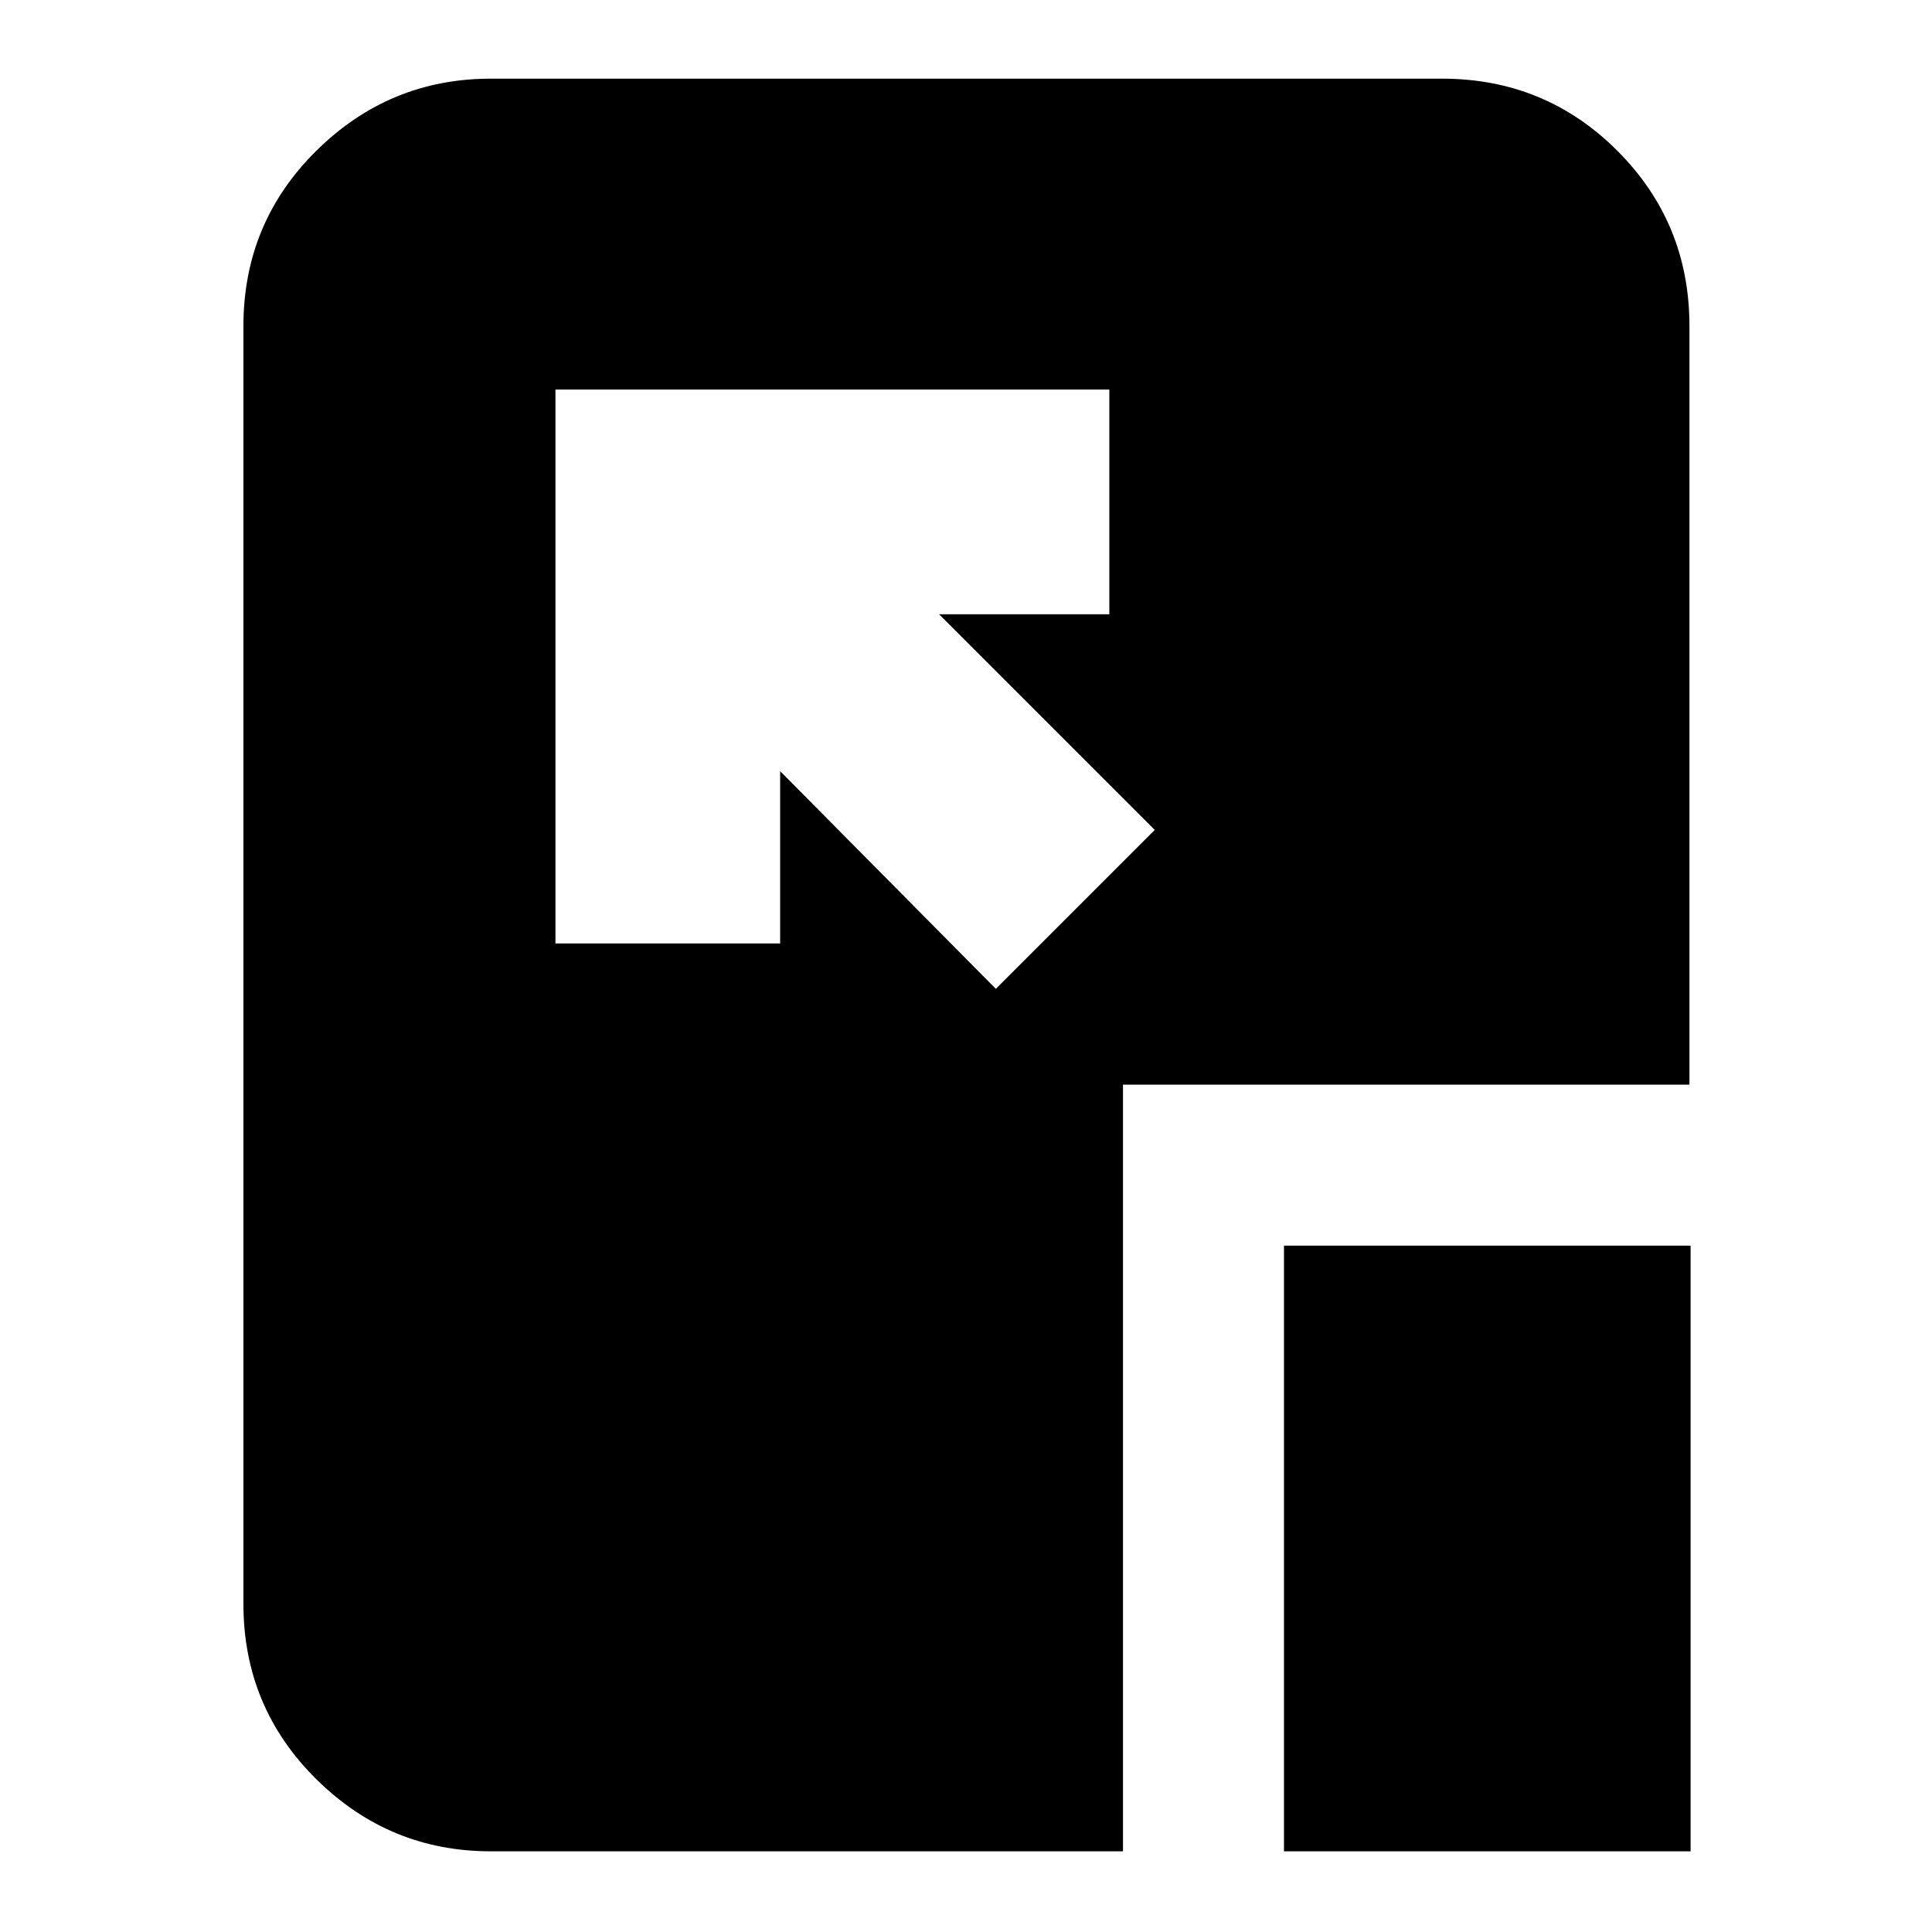 <svg xmlns="http://www.w3.org/2000/svg" height="24" viewBox="0 96 960 960" width="24"><path d="m494.826 587.348 78.957-78.957-107.174-107.173h84.609V289.565H276v275.218h111.652v-85.609l107.174 108.174Zm143.175 428.562V714.957h202.043v300.953H638.001Zm-394.088 0q-50.508 0-86.732-35.826-36.225-35.829-36.225-87.128V258.044q0-51.299 36.225-87.128 36.224-35.829 86.732-35.829h472.608q51.3 0 87.129 35.829 35.829 35.829 35.829 87.128v376.913H558.001v380.953H243.913Z"/></svg>